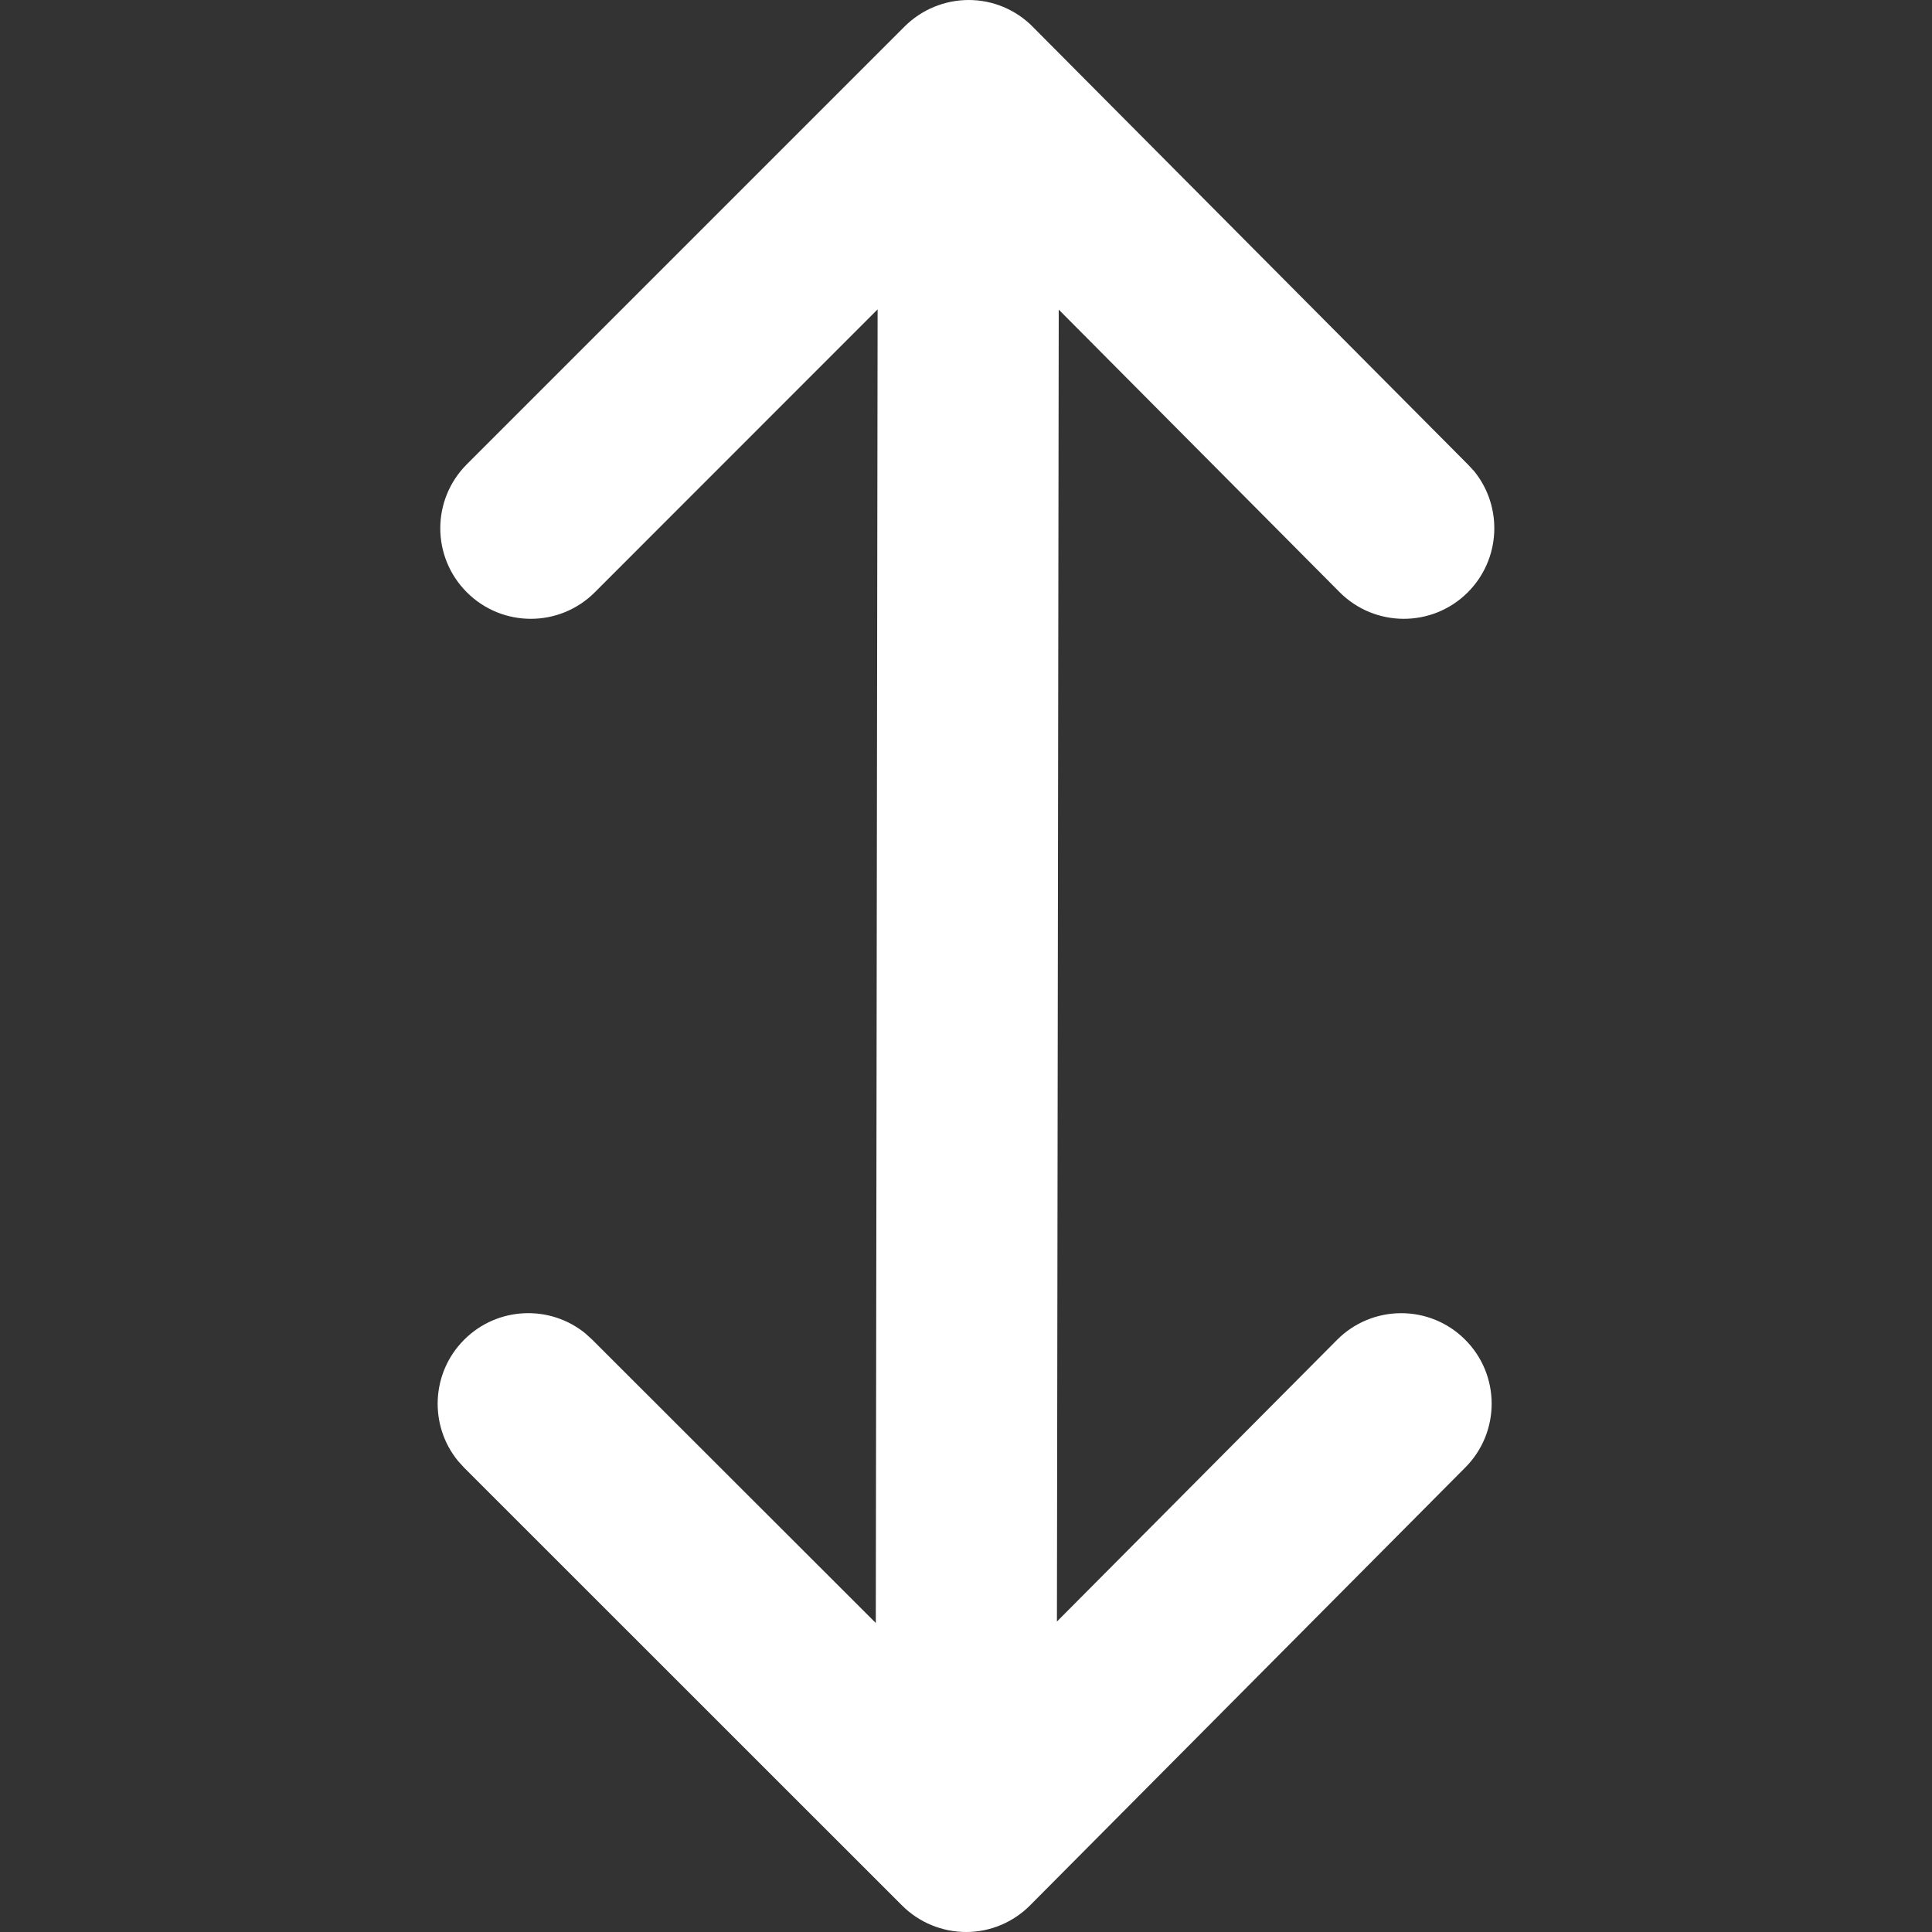 <svg width="16" height="16" viewBox="0 0 16 16" fill="none" xmlns="http://www.w3.org/2000/svg">
<rect x="0" y="0" width="16" height="16" fill="#333333" stroke="none"/>
<g clip-path="url(#clip0_274_1642)">
<path d="M8.023 7.99143e-07C8.222 0 8.413 0.08 8.553 0.222L12.157 3.847L12.209 3.903C12.448 4.199 12.429 4.633 12.154 4.907C11.86 5.199 11.385 5.197 11.093 4.903L8.768 2.564L8.753 13.429L11.072 11.097C11.364 10.803 11.839 10.801 12.132 11.093C12.426 11.385 12.427 11.86 12.135 12.153L8.532 15.778C8.391 15.92 8.201 16 8.002 16C7.802 16 7.611 15.921 7.47 15.78L3.844 12.155L3.793 12.099C3.552 11.804 3.57 11.369 3.844 11.095C4.119 10.82 4.554 10.803 4.848 11.043L4.905 11.095L7.253 13.441L7.268 2.562L4.926 4.905C4.633 5.198 4.159 5.198 3.866 4.905C3.573 4.612 3.573 4.138 3.866 3.845L7.491 0.22C7.632 0.079 7.824 -0 8.023 7.99143e-07Z" fill="white"/>
</g>
<defs>
<clipPath id="clip0_274_1642">
<rect width="16" height="16" fill="white"/>
</clipPath>
</defs>
</svg>
